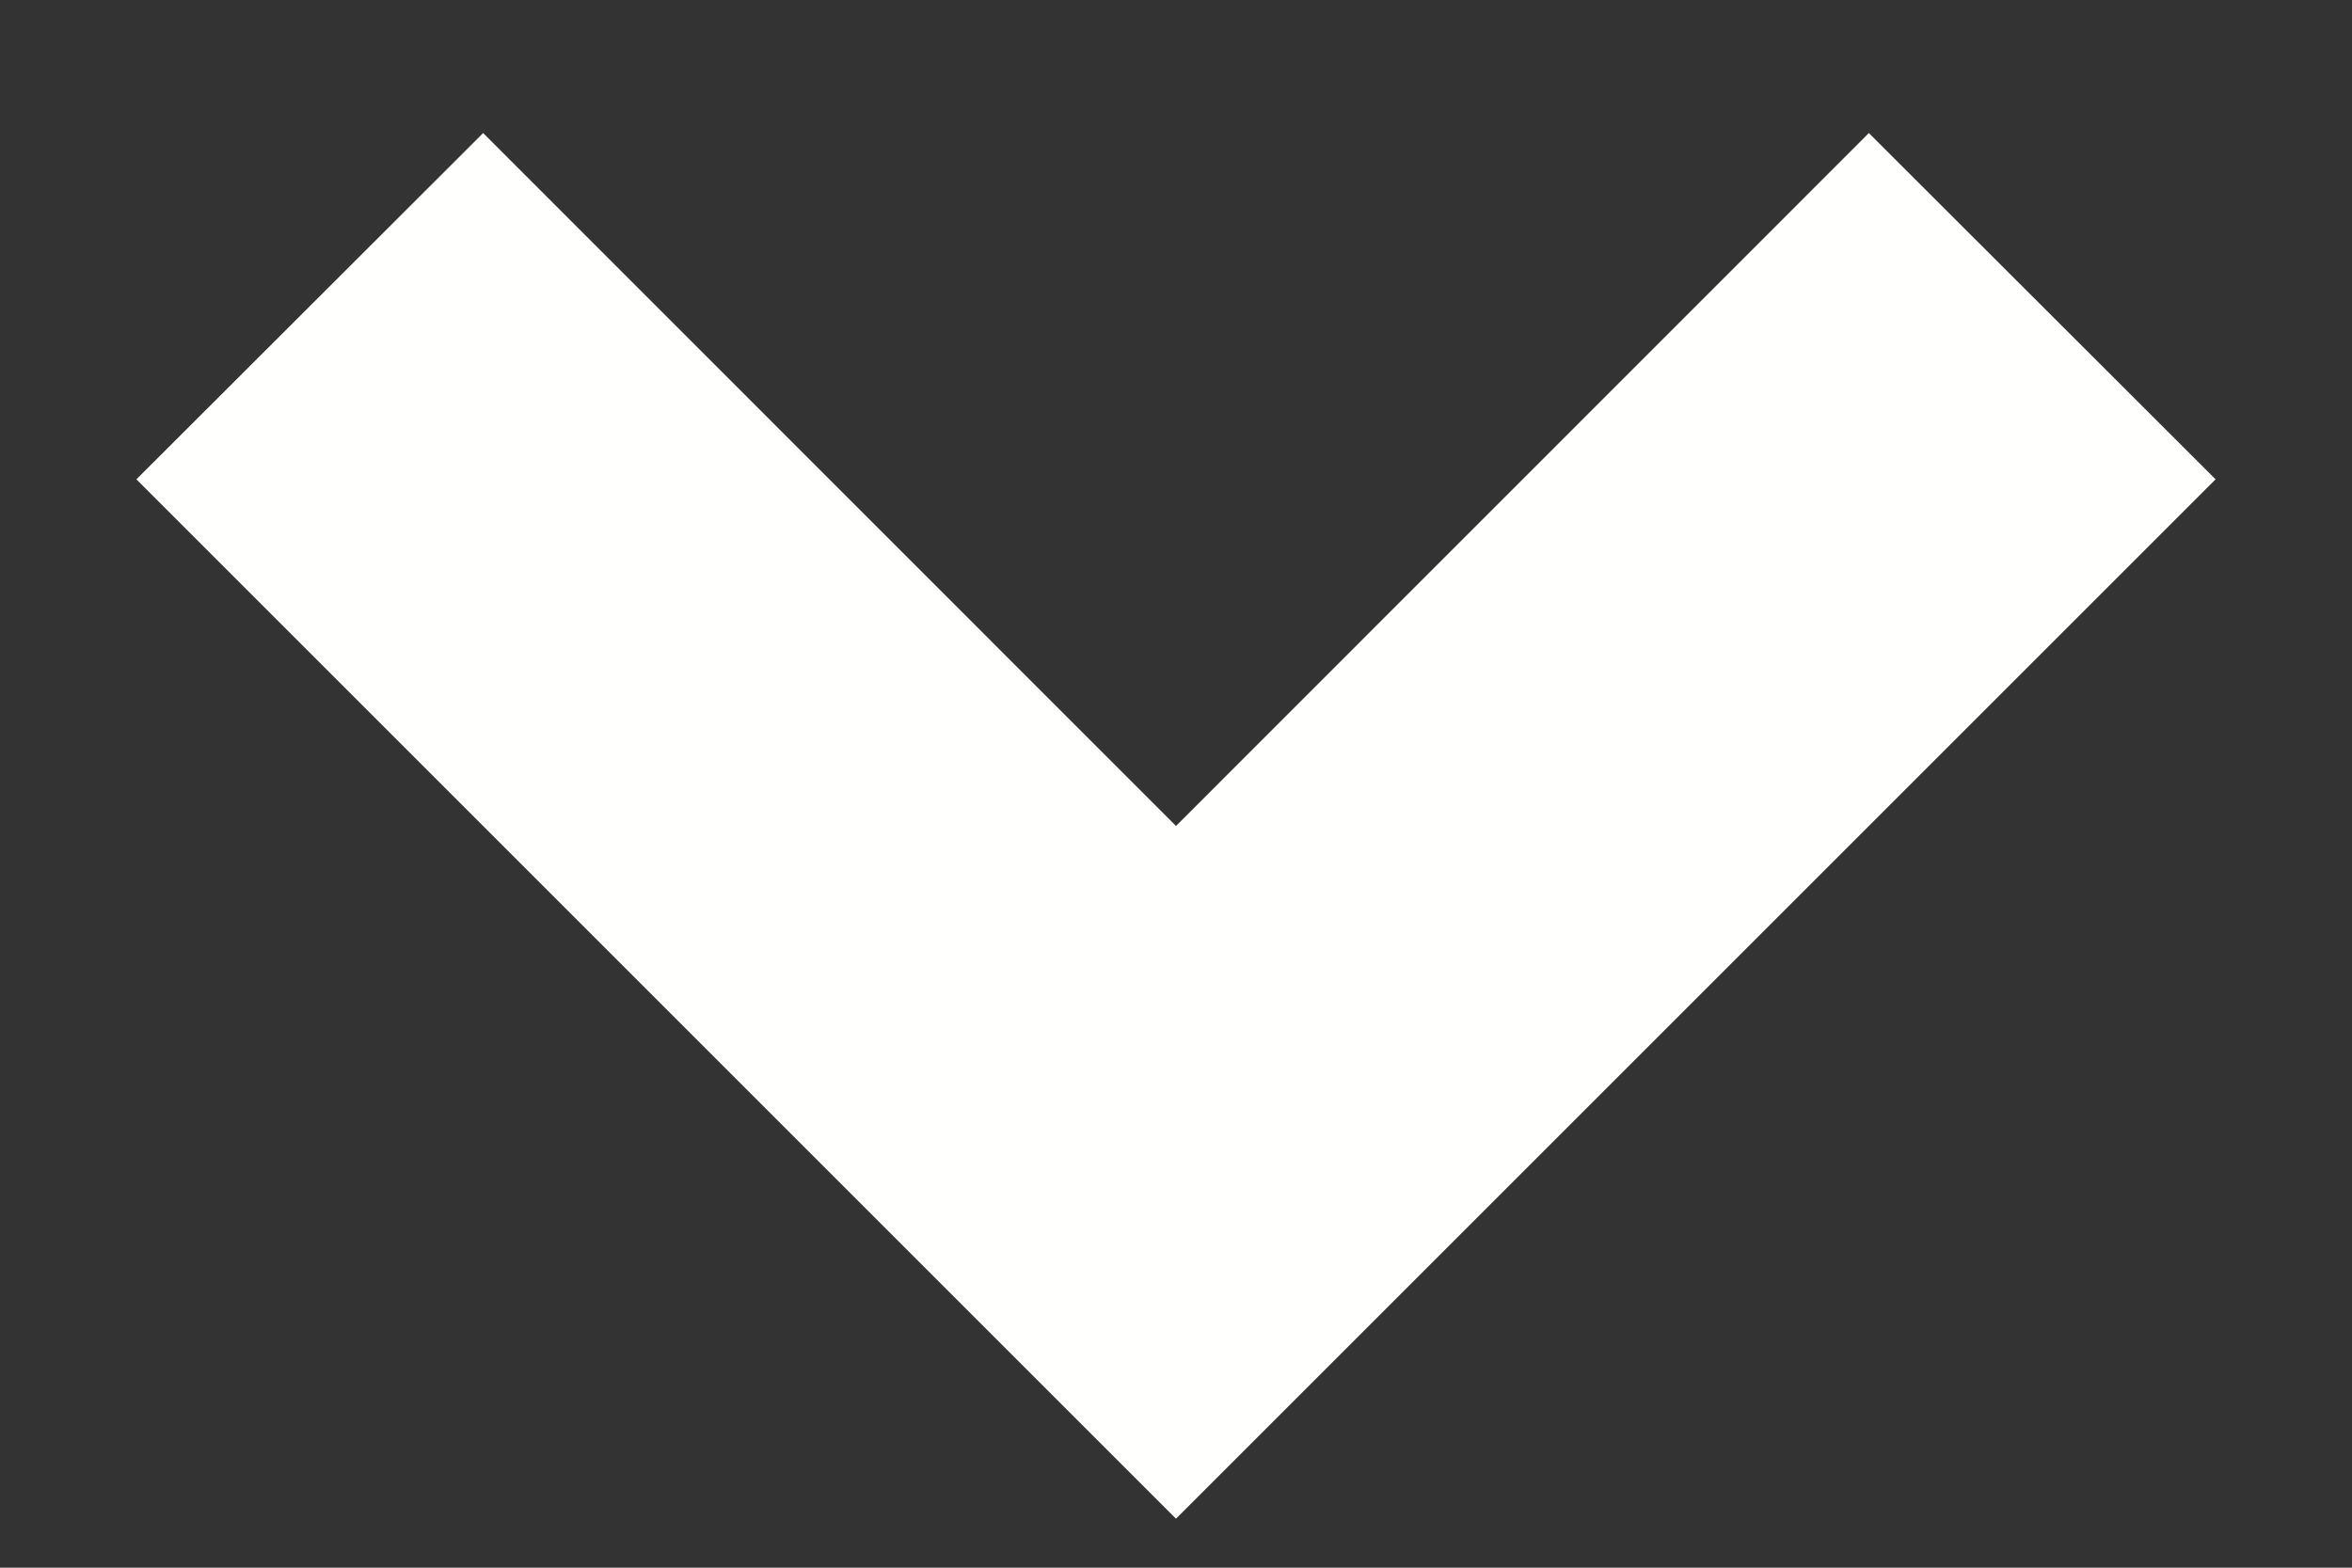 <svg width="12" height="8" viewBox="0 0 12 8" fill="none" xmlns="http://www.w3.org/2000/svg">
<rect x="0" y="0" width="12" height="8" fill="#333333" stroke="none"/>
<path d="M6 7.75L0.696 2.446L2.465 0.679L6 4.215L9.535 0.679L11.304 2.446L6 7.75Z" fill="#FFFFFE"/>
</svg>
